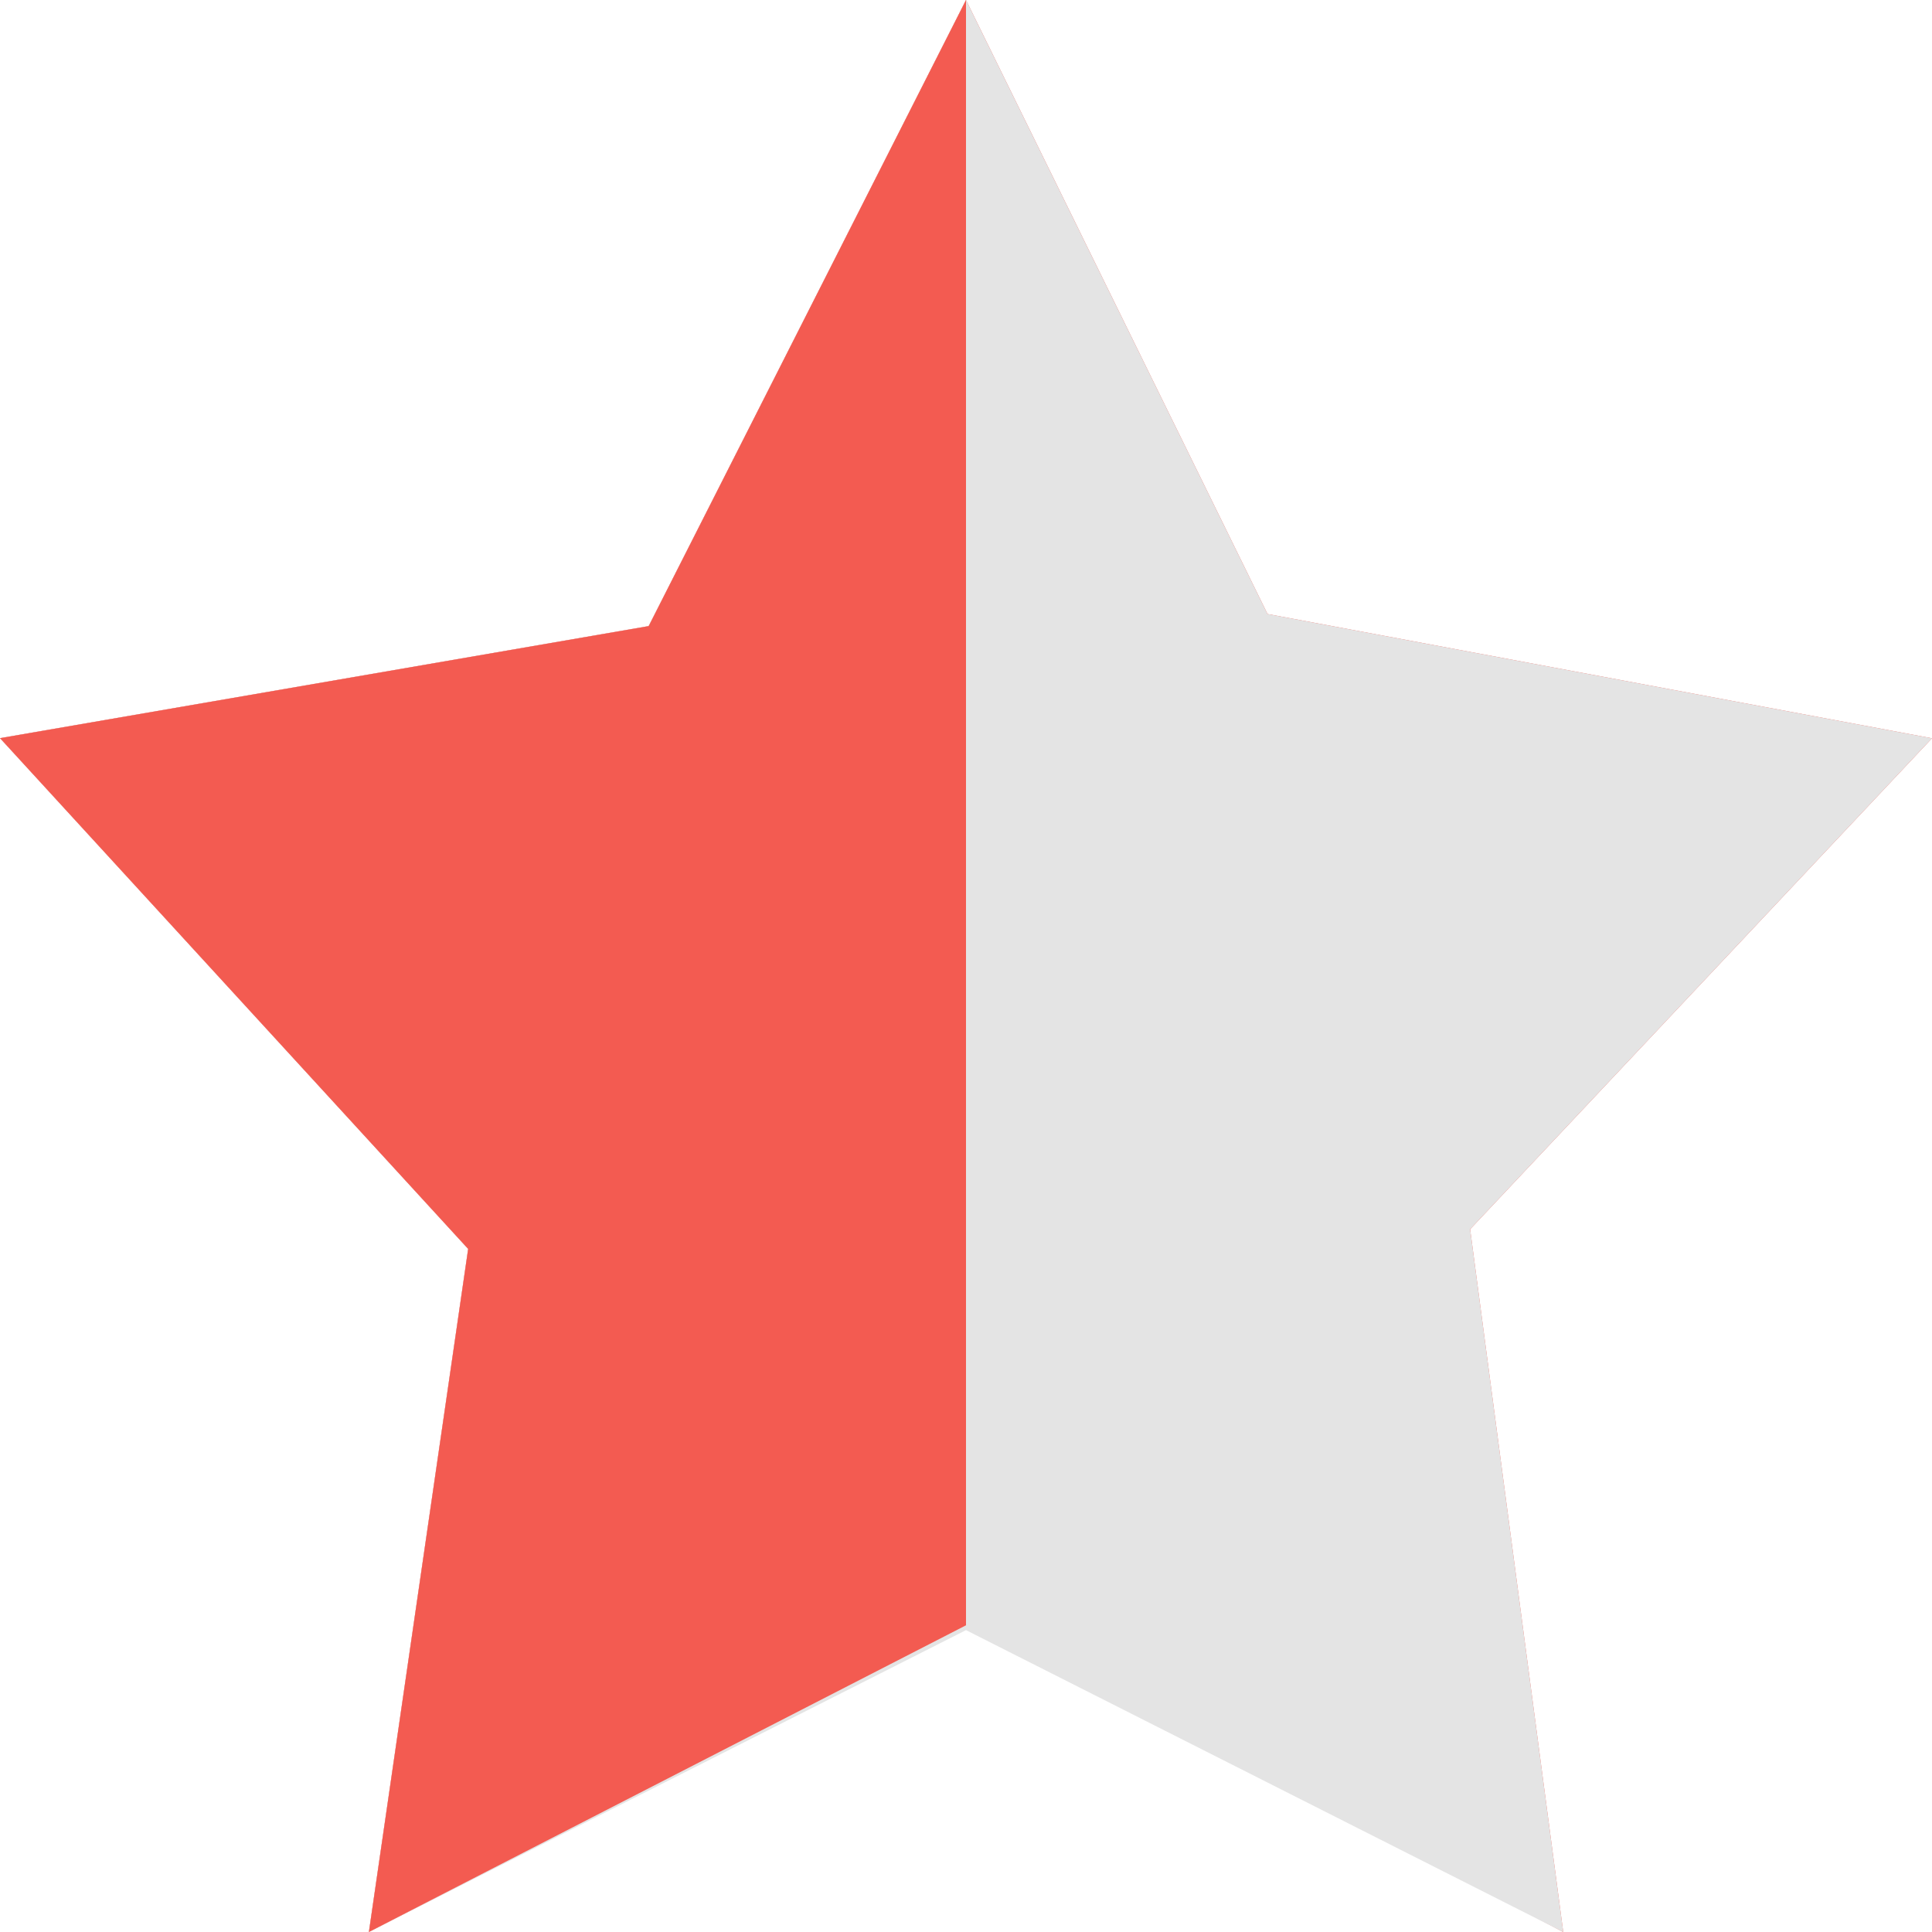 <svg width="16px" height="16px" fill="none" xmlns="http://www.w3.org/2000/svg" viewBox="0 0 16 16">
    <g clip-path="url(#clip0)">
        <g clip-path="url(#clip1)">
            <path d="M8 0L5.372 5.185 0 6.113l3.877 4.23L3.055 16l5.025-2.569L12.946 16l-.771-5.82L16 6.114l-5.503-1.029L8 0z" fill="#F35B51"/>
            <path d="M8 0L5.372 5.185 0 6.113l3.877 4.23L3.055 16 8 13.5l4.946 2.5-.771-5.82L16 6.114l-5.503-1.029L8 0z" fill="#E4E4E4"/>
            <path d="M8 0L5.372 5.185 0 6.113l3.877 4.23L3.055 16 8 13.46V0z" fill="#F35B51"/>
        </g>
    </g>
    <defs>
        <clipPath id="clip0">
            <path fill="#fff" d="M0 0h16v16H0z"/>
        </clipPath>
        <clipPath id="clip1">
            <path fill="#fff" d="M0 0h16v16H0z"/>
        </clipPath>
    </defs>
</svg>